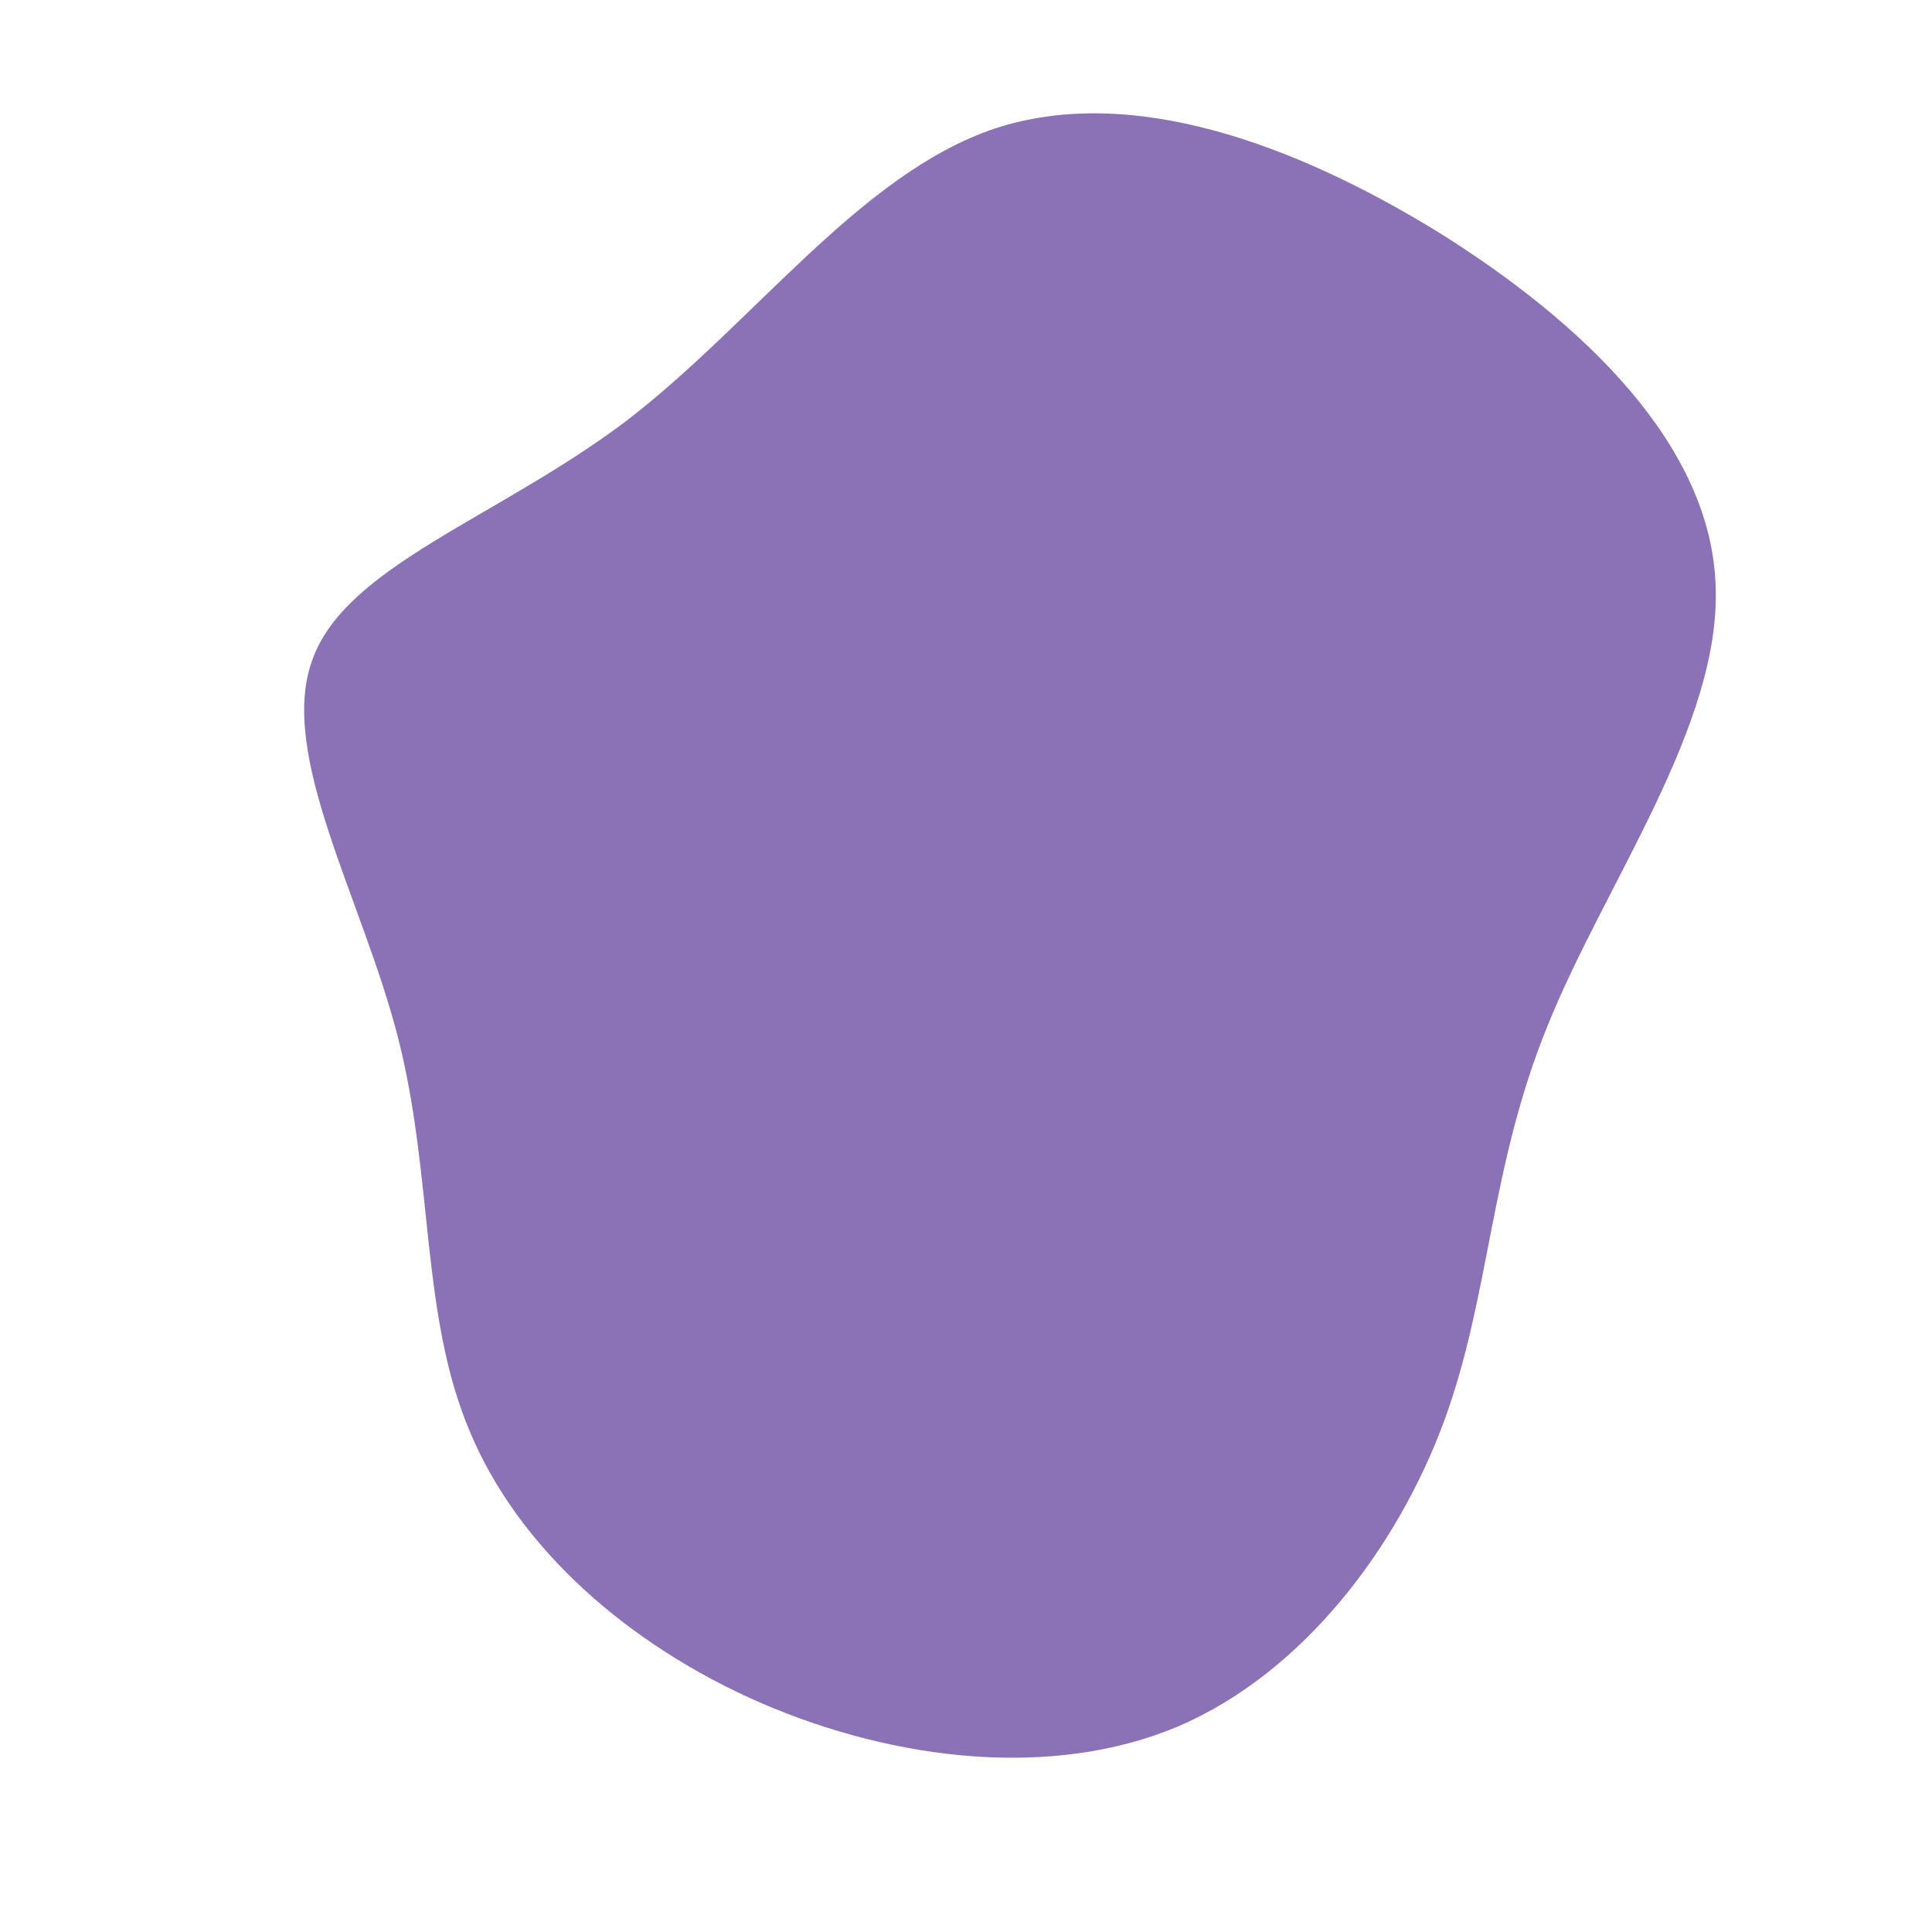 <?xml version="1.0" standalone="no"?>
<svg viewBox="0 0 200 200" xmlns="http://www.w3.org/2000/svg">
  <path fill="#8B72B6" d="M49,-75.9C64,-66.5,77.1,-53.9,77.6,-39.4C78.2,-24.9,66.1,-8.5,60.2,6.2C54.2,20.9,54.3,34,49.5,47.1C44.7,60.1,35,73.1,22,78.7C9,84.2,-7.3,82.3,-21.2,76.3C-35,70.3,-46.4,60.2,-51.4,48.1C-56.5,36,-55.1,21.9,-58.8,7.4C-62.5,-7,-71.2,-21.8,-67.7,-31.6C-64.3,-41.4,-48.6,-46.3,-35.2,-56.4C-21.9,-66.6,-11,-82,3,-86.7C17,-91.3,33.9,-85.2,49,-75.9Z" transform="translate(100 100)" />
</svg>
